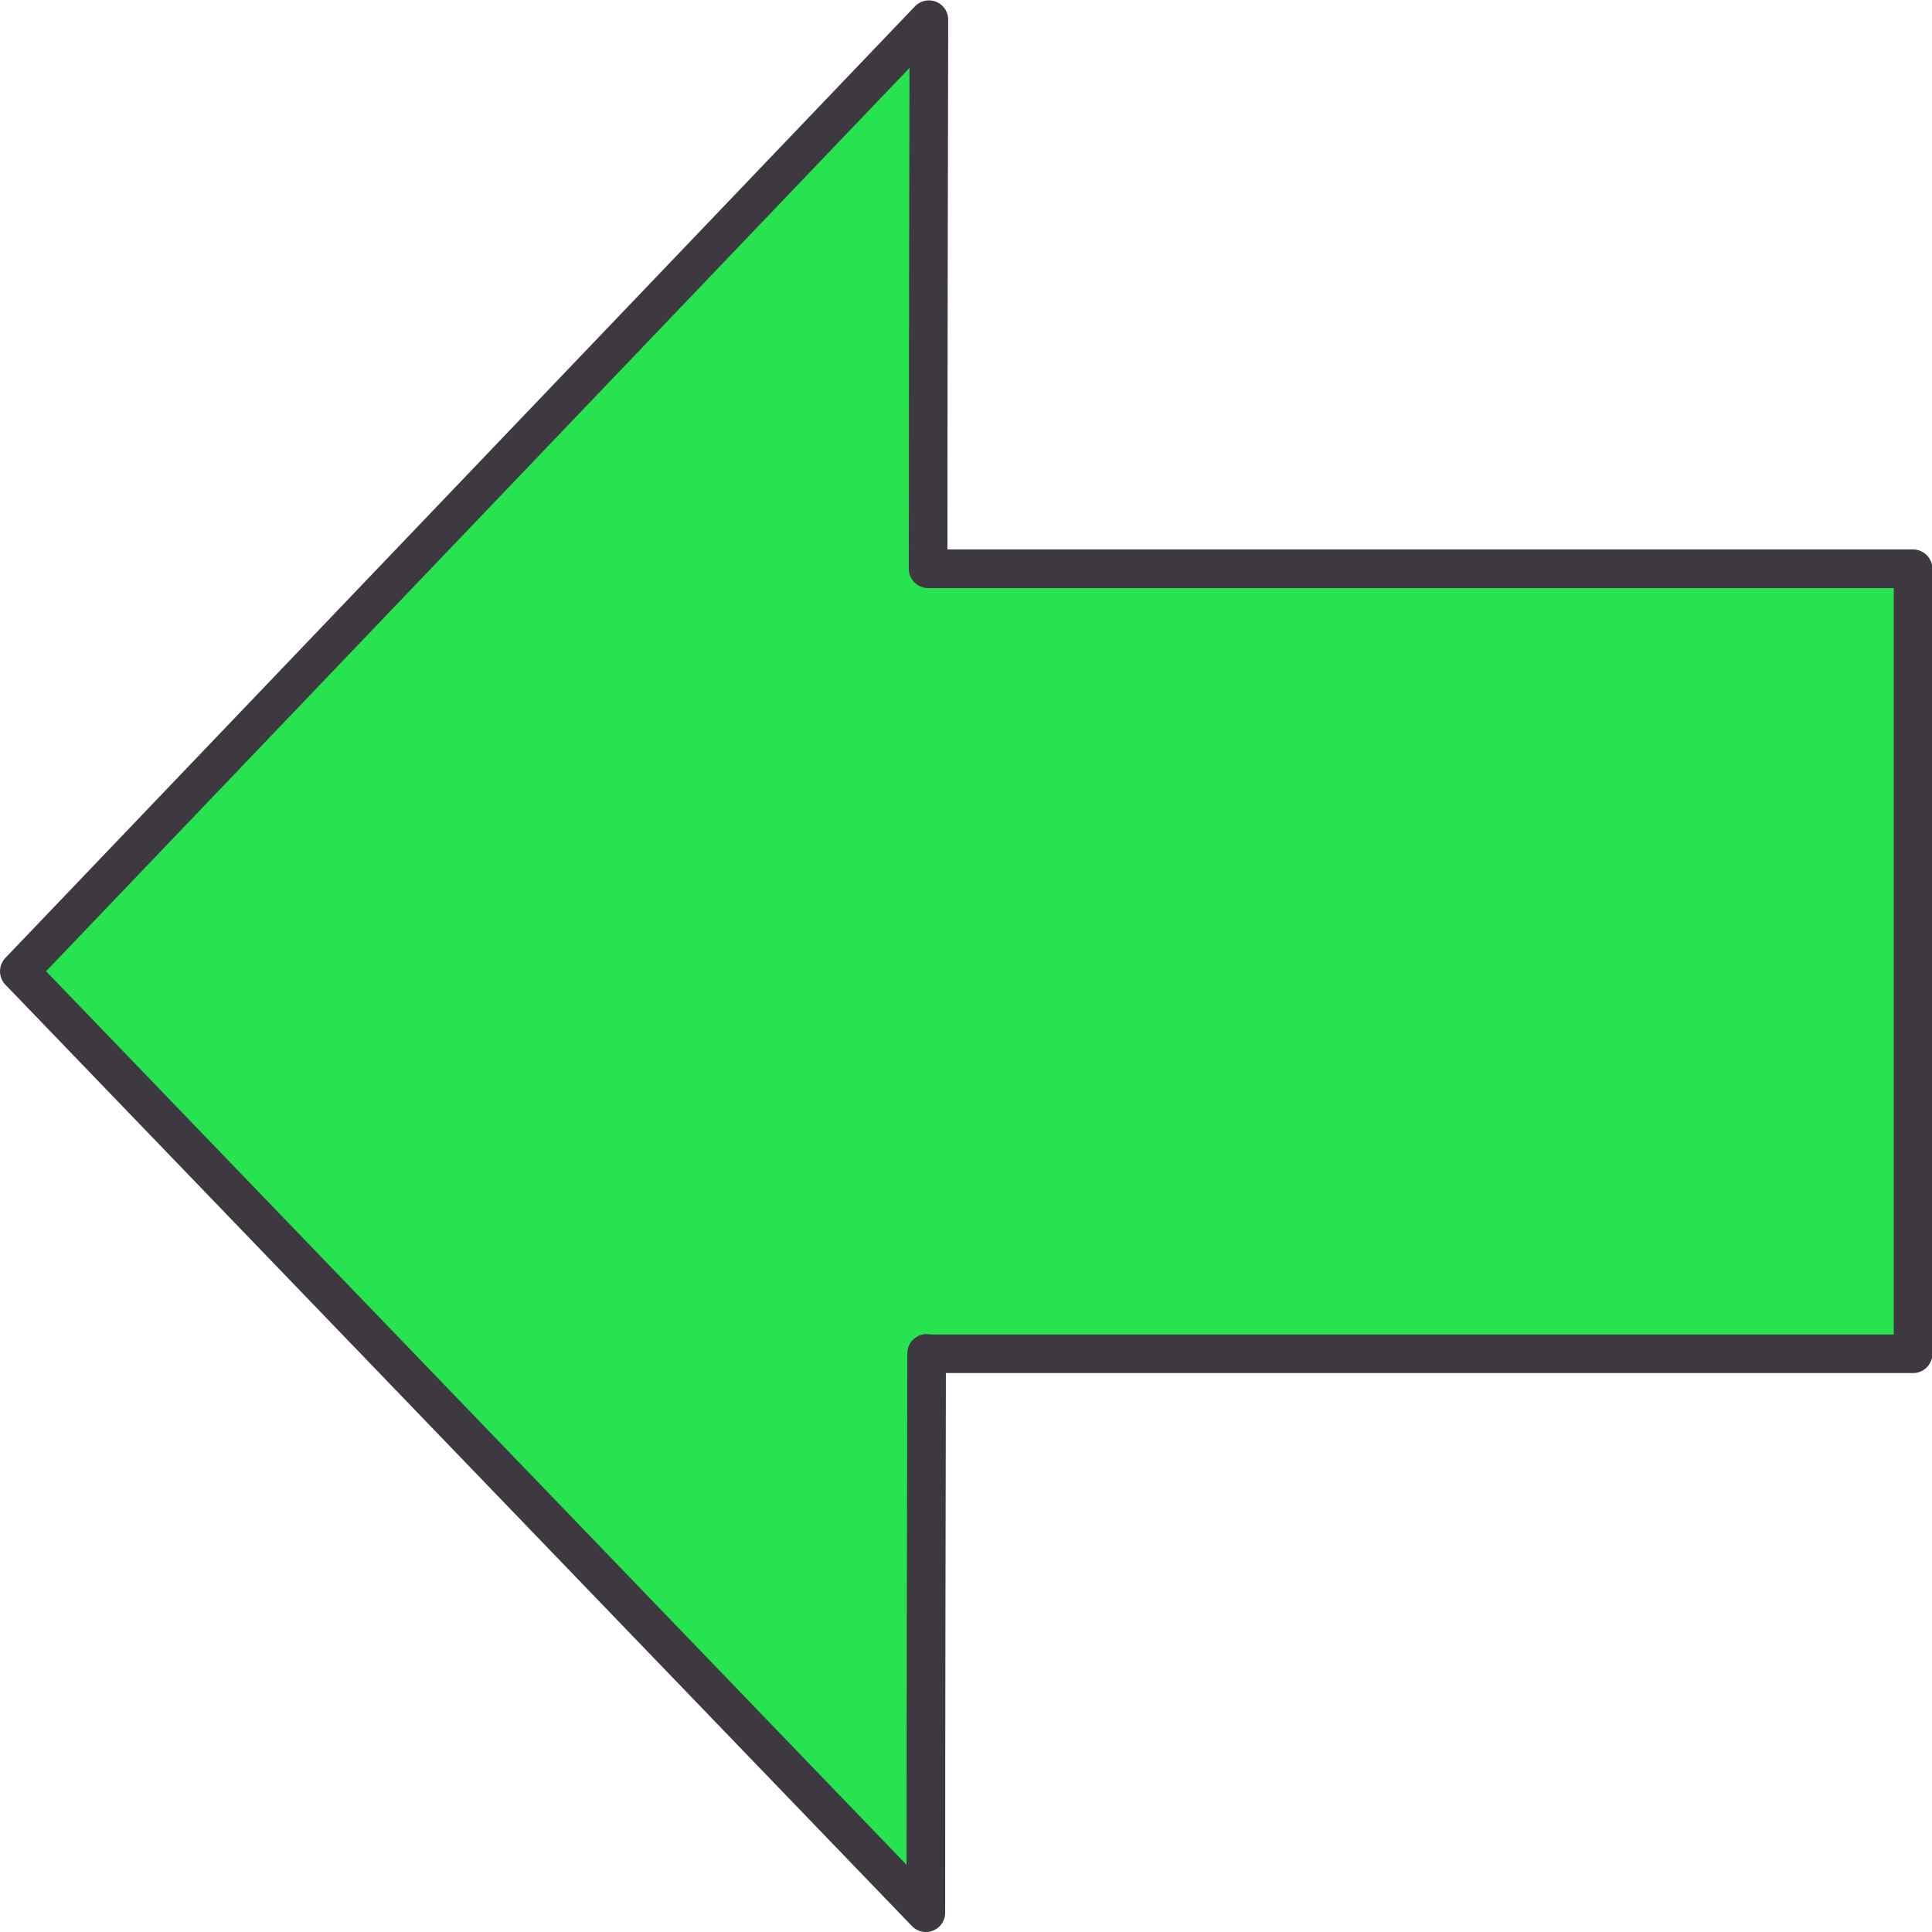 <?xml version="1.0" encoding="UTF-8"?><svg xmlns="http://www.w3.org/2000/svg" viewBox="0 0 51.02 51.02"><defs><style>.d{fill:#27e34f;stroke:#3e3940;stroke-linecap:round;stroke-linejoin:round;stroke-width:1.02px;}</style></defs><g id="a"/><g id="b"><g id="c"><path class="d" d="M24.48,35.75h26.04V15.02H24.51c0-4.83,.01-9.67,.02-14.5L.51,25.65l23.94,24.86c0-4.92,.01-9.84,.02-14.77Z"/></g></g></svg>